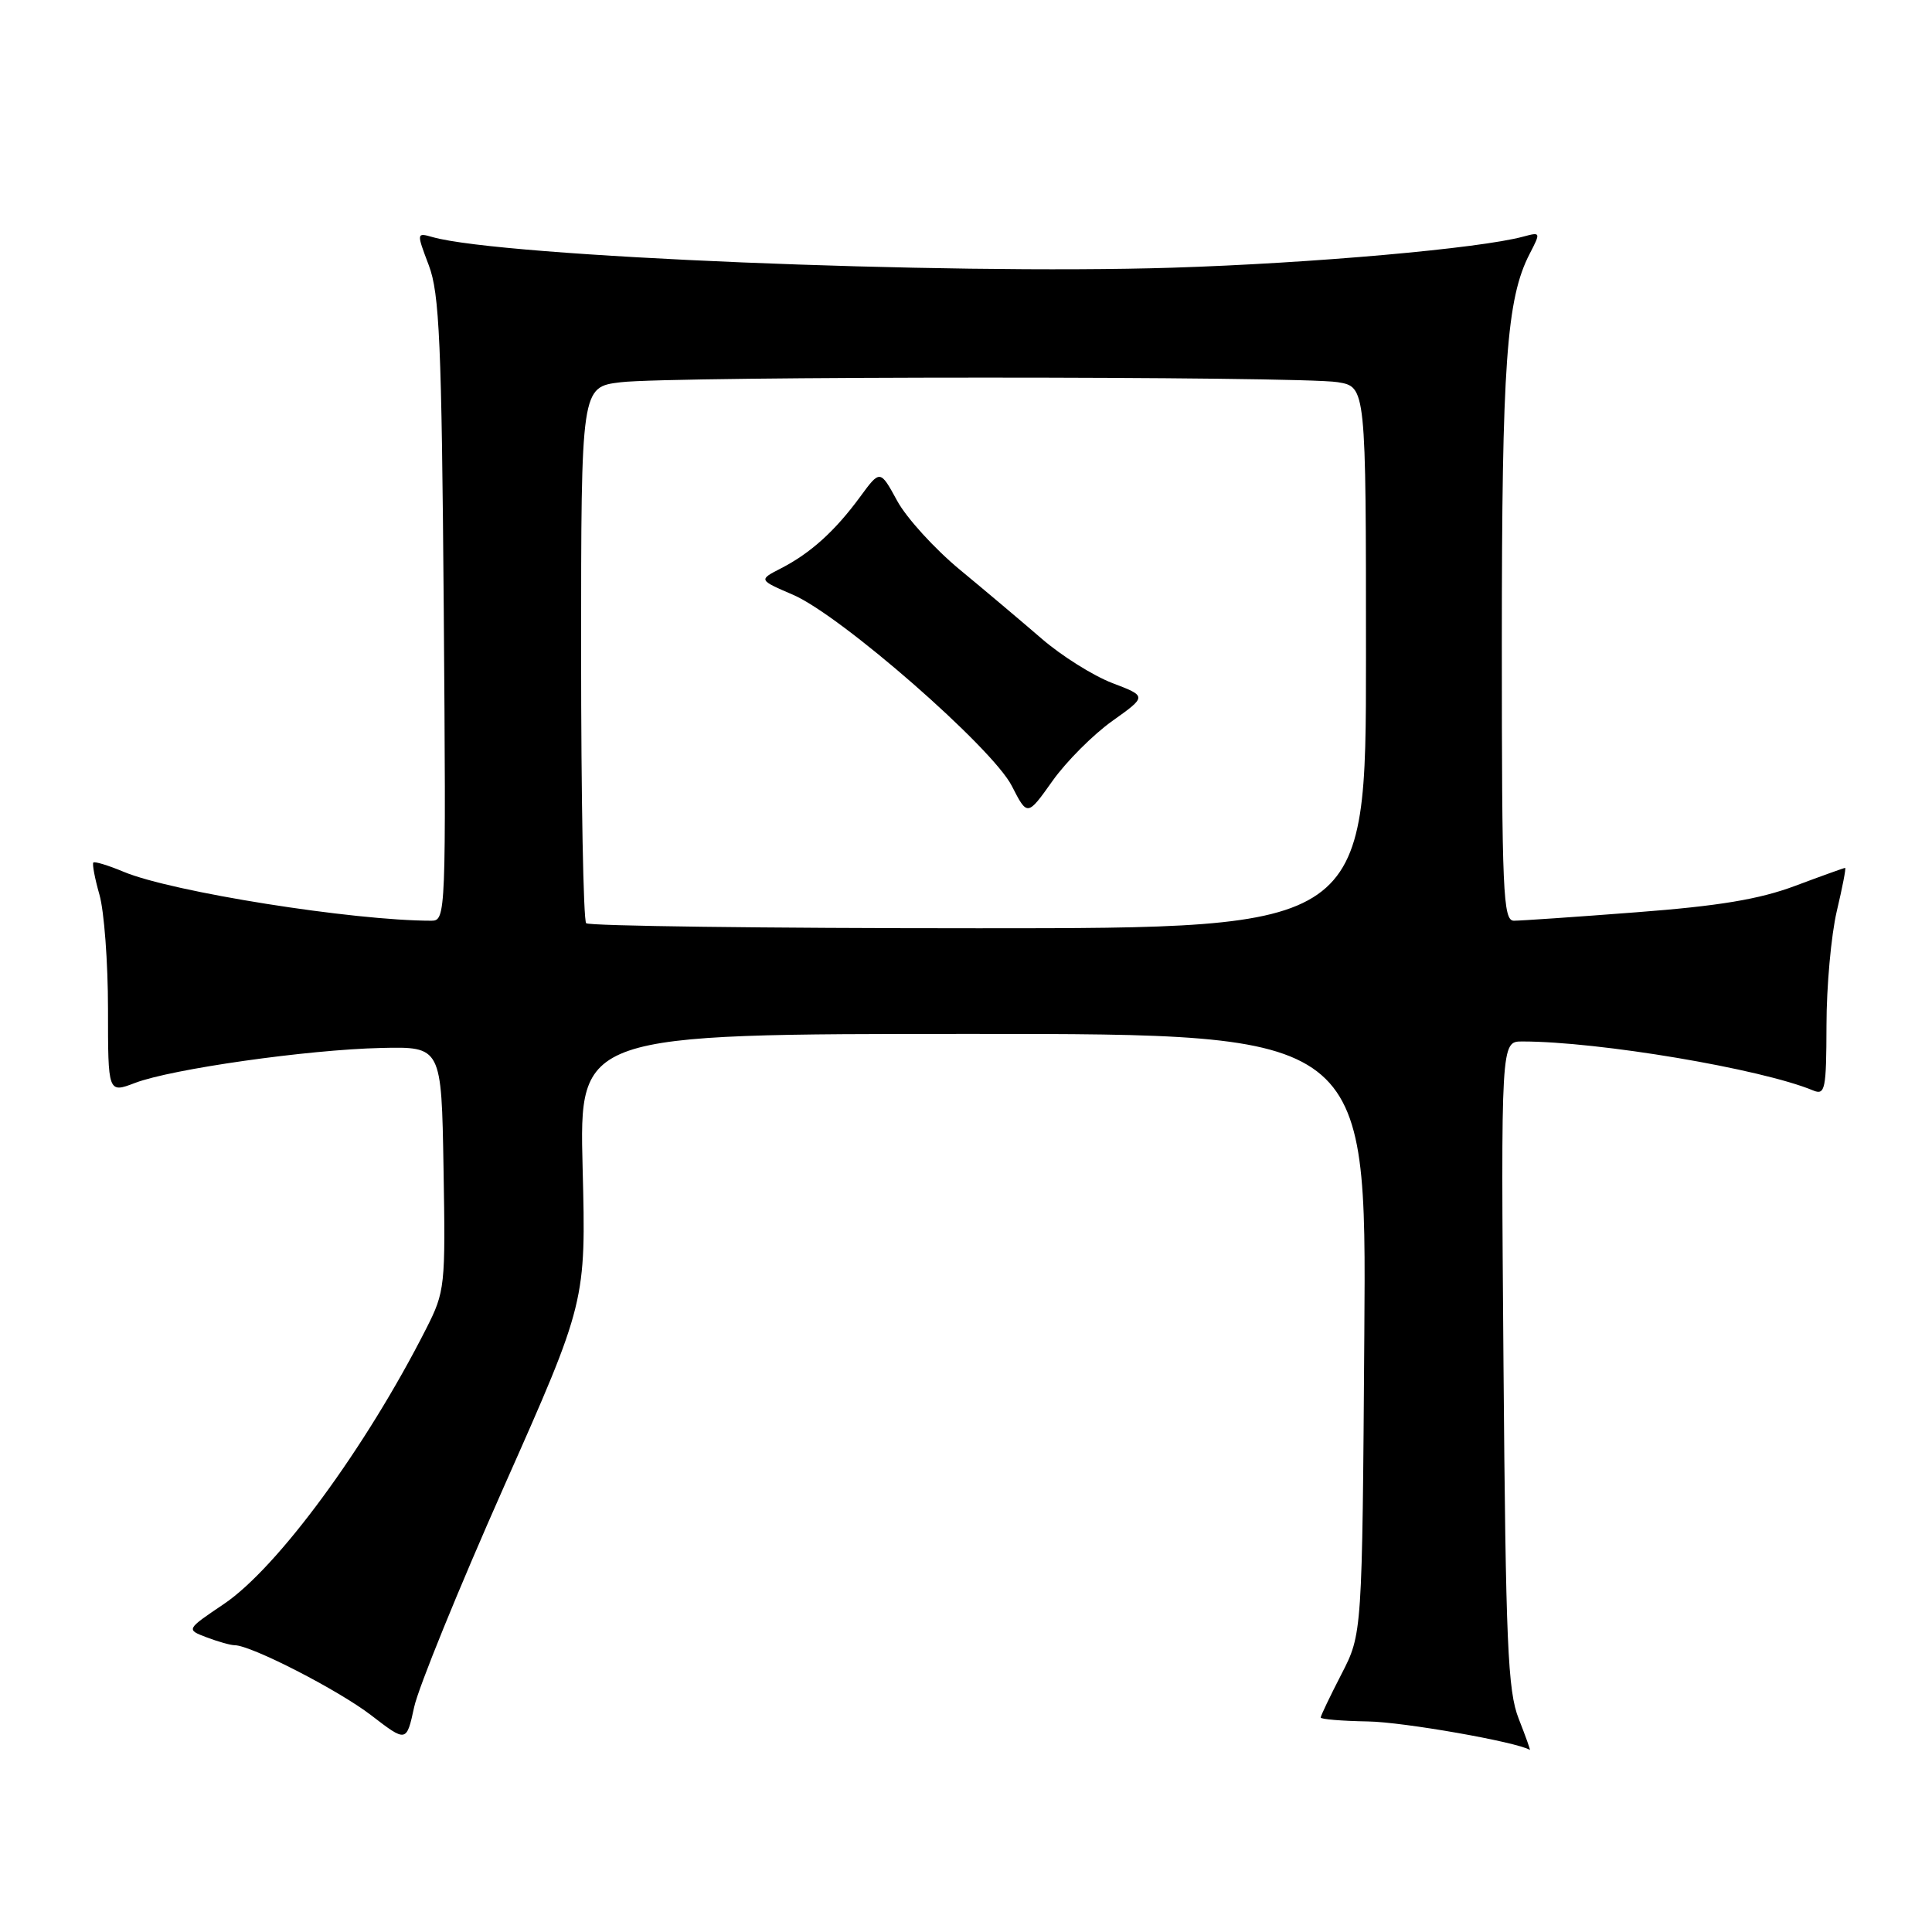 <?xml version="1.0" encoding="UTF-8" standalone="no"?>
<!DOCTYPE svg PUBLIC "-//W3C//DTD SVG 1.1//EN" "http://www.w3.org/Graphics/SVG/1.1/DTD/svg11.dtd" >
<svg xmlns="http://www.w3.org/2000/svg" xmlns:xlink="http://www.w3.org/1999/xlink" version="1.1" viewBox="0 0 256 256">
 <g >
 <path fill="currentColor"
d=" M 201.24 227.75 C 199.78 224.06 199.52 217.85 199.22 180.75 C 198.88 138.00 198.88 138.00 201.70 138.00 C 211.84 138.00 233.35 141.62 240.25 144.49 C 241.84 145.15 242.00 144.38 242.02 135.86 C 242.02 130.71 242.64 123.91 243.38 120.75 C 244.13 117.59 244.63 115.00 244.49 115.00 C 244.35 115.00 241.37 116.07 237.87 117.38 C 233.12 119.16 227.77 120.05 216.85 120.88 C 208.80 121.50 201.49 122.00 200.60 122.00 C 199.16 122.00 199.00 118.30 199.00 85.18 C 199.00 48.28 199.62 39.56 202.69 33.63 C 204.17 30.77 204.15 30.73 201.85 31.35 C 196.09 32.92 173.83 34.89 155.37 35.47 C 124.96 36.42 66.49 34.01 57.33 31.42 C 55.18 30.81 55.18 30.83 56.82 35.16 C 58.23 38.88 58.52 45.37 58.80 80.75 C 59.11 121.12 59.08 122.00 57.17 122.00 C 46.77 122.00 22.77 118.19 16.39 115.52 C 14.36 114.67 12.55 114.12 12.37 114.29 C 12.20 114.47 12.56 116.39 13.18 118.56 C 13.80 120.73 14.31 127.53 14.31 133.68 C 14.31 144.86 14.31 144.86 17.90 143.49 C 22.78 141.64 40.69 139.09 50.50 138.86 C 58.50 138.68 58.50 138.68 58.77 154.82 C 59.04 170.45 58.97 171.13 56.48 176.04 C 48.48 191.82 36.77 207.75 29.65 212.55 C 24.65 215.92 24.65 215.92 27.39 216.96 C 28.90 217.53 30.56 218.00 31.09 218.00 C 33.26 218.00 44.82 223.93 49.18 227.28 C 53.86 230.88 53.86 230.88 54.88 226.19 C 55.44 223.61 60.79 210.47 66.77 197.00 C 77.65 172.50 77.65 172.50 77.20 154.75 C 76.75 137.00 76.75 137.00 128.91 137.00 C 181.07 137.00 181.07 137.00 180.78 176.75 C 180.50 216.50 180.50 216.50 177.75 221.83 C 176.24 224.76 175.00 227.35 175.00 227.58 C 175.00 227.81 177.81 228.04 181.25 228.10 C 185.95 228.17 200.99 230.82 202.71 231.87 C 202.82 231.94 202.16 230.09 201.24 227.75 Z  M 77.67 122.33 C 77.30 121.97 77.00 105.83 77.00 86.47 C 77.00 51.28 77.00 51.28 82.25 50.65 C 89.04 49.83 172.32 49.83 177.25 50.64 C 181.00 51.26 181.00 51.26 181.00 87.13 C 181.00 123.00 181.00 123.00 129.67 123.00 C 101.43 123.00 78.03 122.70 77.67 122.33 Z  M 147.39 95.53 C 151.98 92.26 151.98 92.26 147.39 90.51 C 144.86 89.54 140.65 86.90 138.03 84.63 C 135.40 82.36 130.53 78.25 127.20 75.50 C 123.87 72.75 120.12 68.64 118.88 66.36 C 116.62 62.22 116.62 62.22 113.95 65.86 C 110.63 70.38 107.39 73.30 103.50 75.30 C 100.50 76.84 100.50 76.84 105.08 78.81 C 111.42 81.54 131.49 99.07 134.07 104.14 C 136.13 108.17 136.13 108.17 139.46 103.48 C 141.29 100.90 144.86 97.33 147.39 95.53 Z "/>
</g>
</svg>